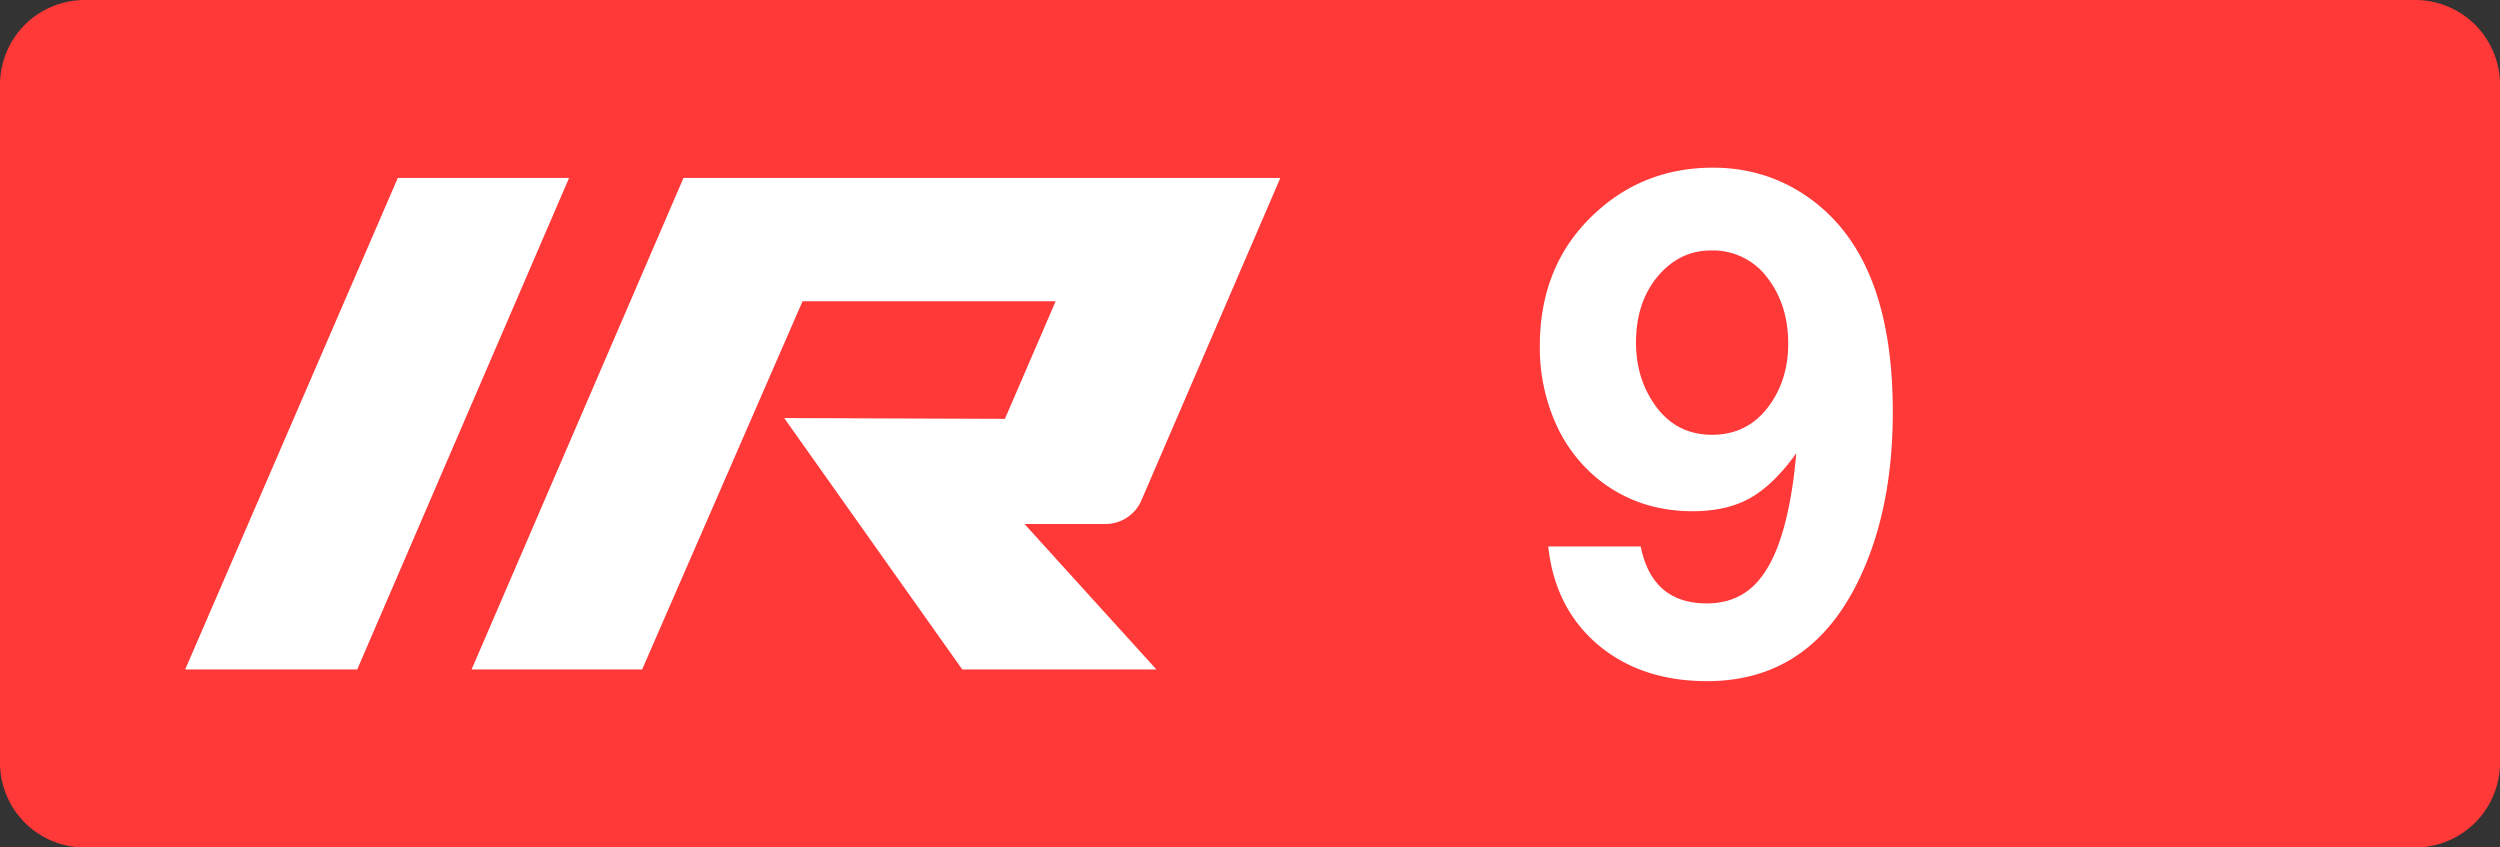 <svg class="color-immutable" xmlns="http://www.w3.org/2000/svg" width="59" height="20" fill="none" viewBox="0 0 59 20"><rect x="0" y="0" width="59" height="20" fill="#333333" stroke="none"/><g clip-path="url(#a)"><path fill="#FF3838" fill-rule="evenodd" d="M2 0a2 2 0 0 0-2 2v16a2 2 0 0 0 2 2h55a2 2 0 0 0 2-2V2a2 2 0 0 0-2-2z" clip-rule="evenodd"/><path fill="#fff" d="M9.388 4.2h4.042L8.43 15.8h-4.06zM26.092 12.366a.92.92 0 0 0 .843-.553L30.216 4.2H16.13l-5.001 11.6h4.025l3.786-8.69h5.973l-1.197 2.775-5.209-.019L22.71 15.8h4.582l-3.114-3.434zM36.538 12.896h2.183q.27 1.344 1.558 1.344.728 0 1.179-.49.459-.498.704-1.543.158-.664.23-1.51-.531.743-1.092 1.06-.554.308-1.353.308-1.273 0-2.215-.744a3.54 3.54 0 0 1-1.028-1.352 4.4 4.4 0 0 1-.364-1.804q0-1.953 1.337-3.164 1.147-1.044 2.753-1.044.989 0 1.827.443a3.96 3.96 0 0 1 1.408 1.258q1.005 1.447 1.005 4.066 0 2.42-.886 4.129-1.155 2.222-3.497 2.222-1.558 0-2.578-.862-1.013-.862-1.171-2.317m3.844-6.985q-.743 0-1.258.609-.514.616-.514 1.566 0 .768.372 1.36.507.816 1.424.815.831 0 1.329-.664.467-.625.467-1.487 0-.91-.483-1.543a1.6 1.6 0 0 0-1.337-.656"/></g><defs><clipPath id="a"><path fill="#fff" d="M0 0h59v20H0z"/></clipPath></defs></svg>